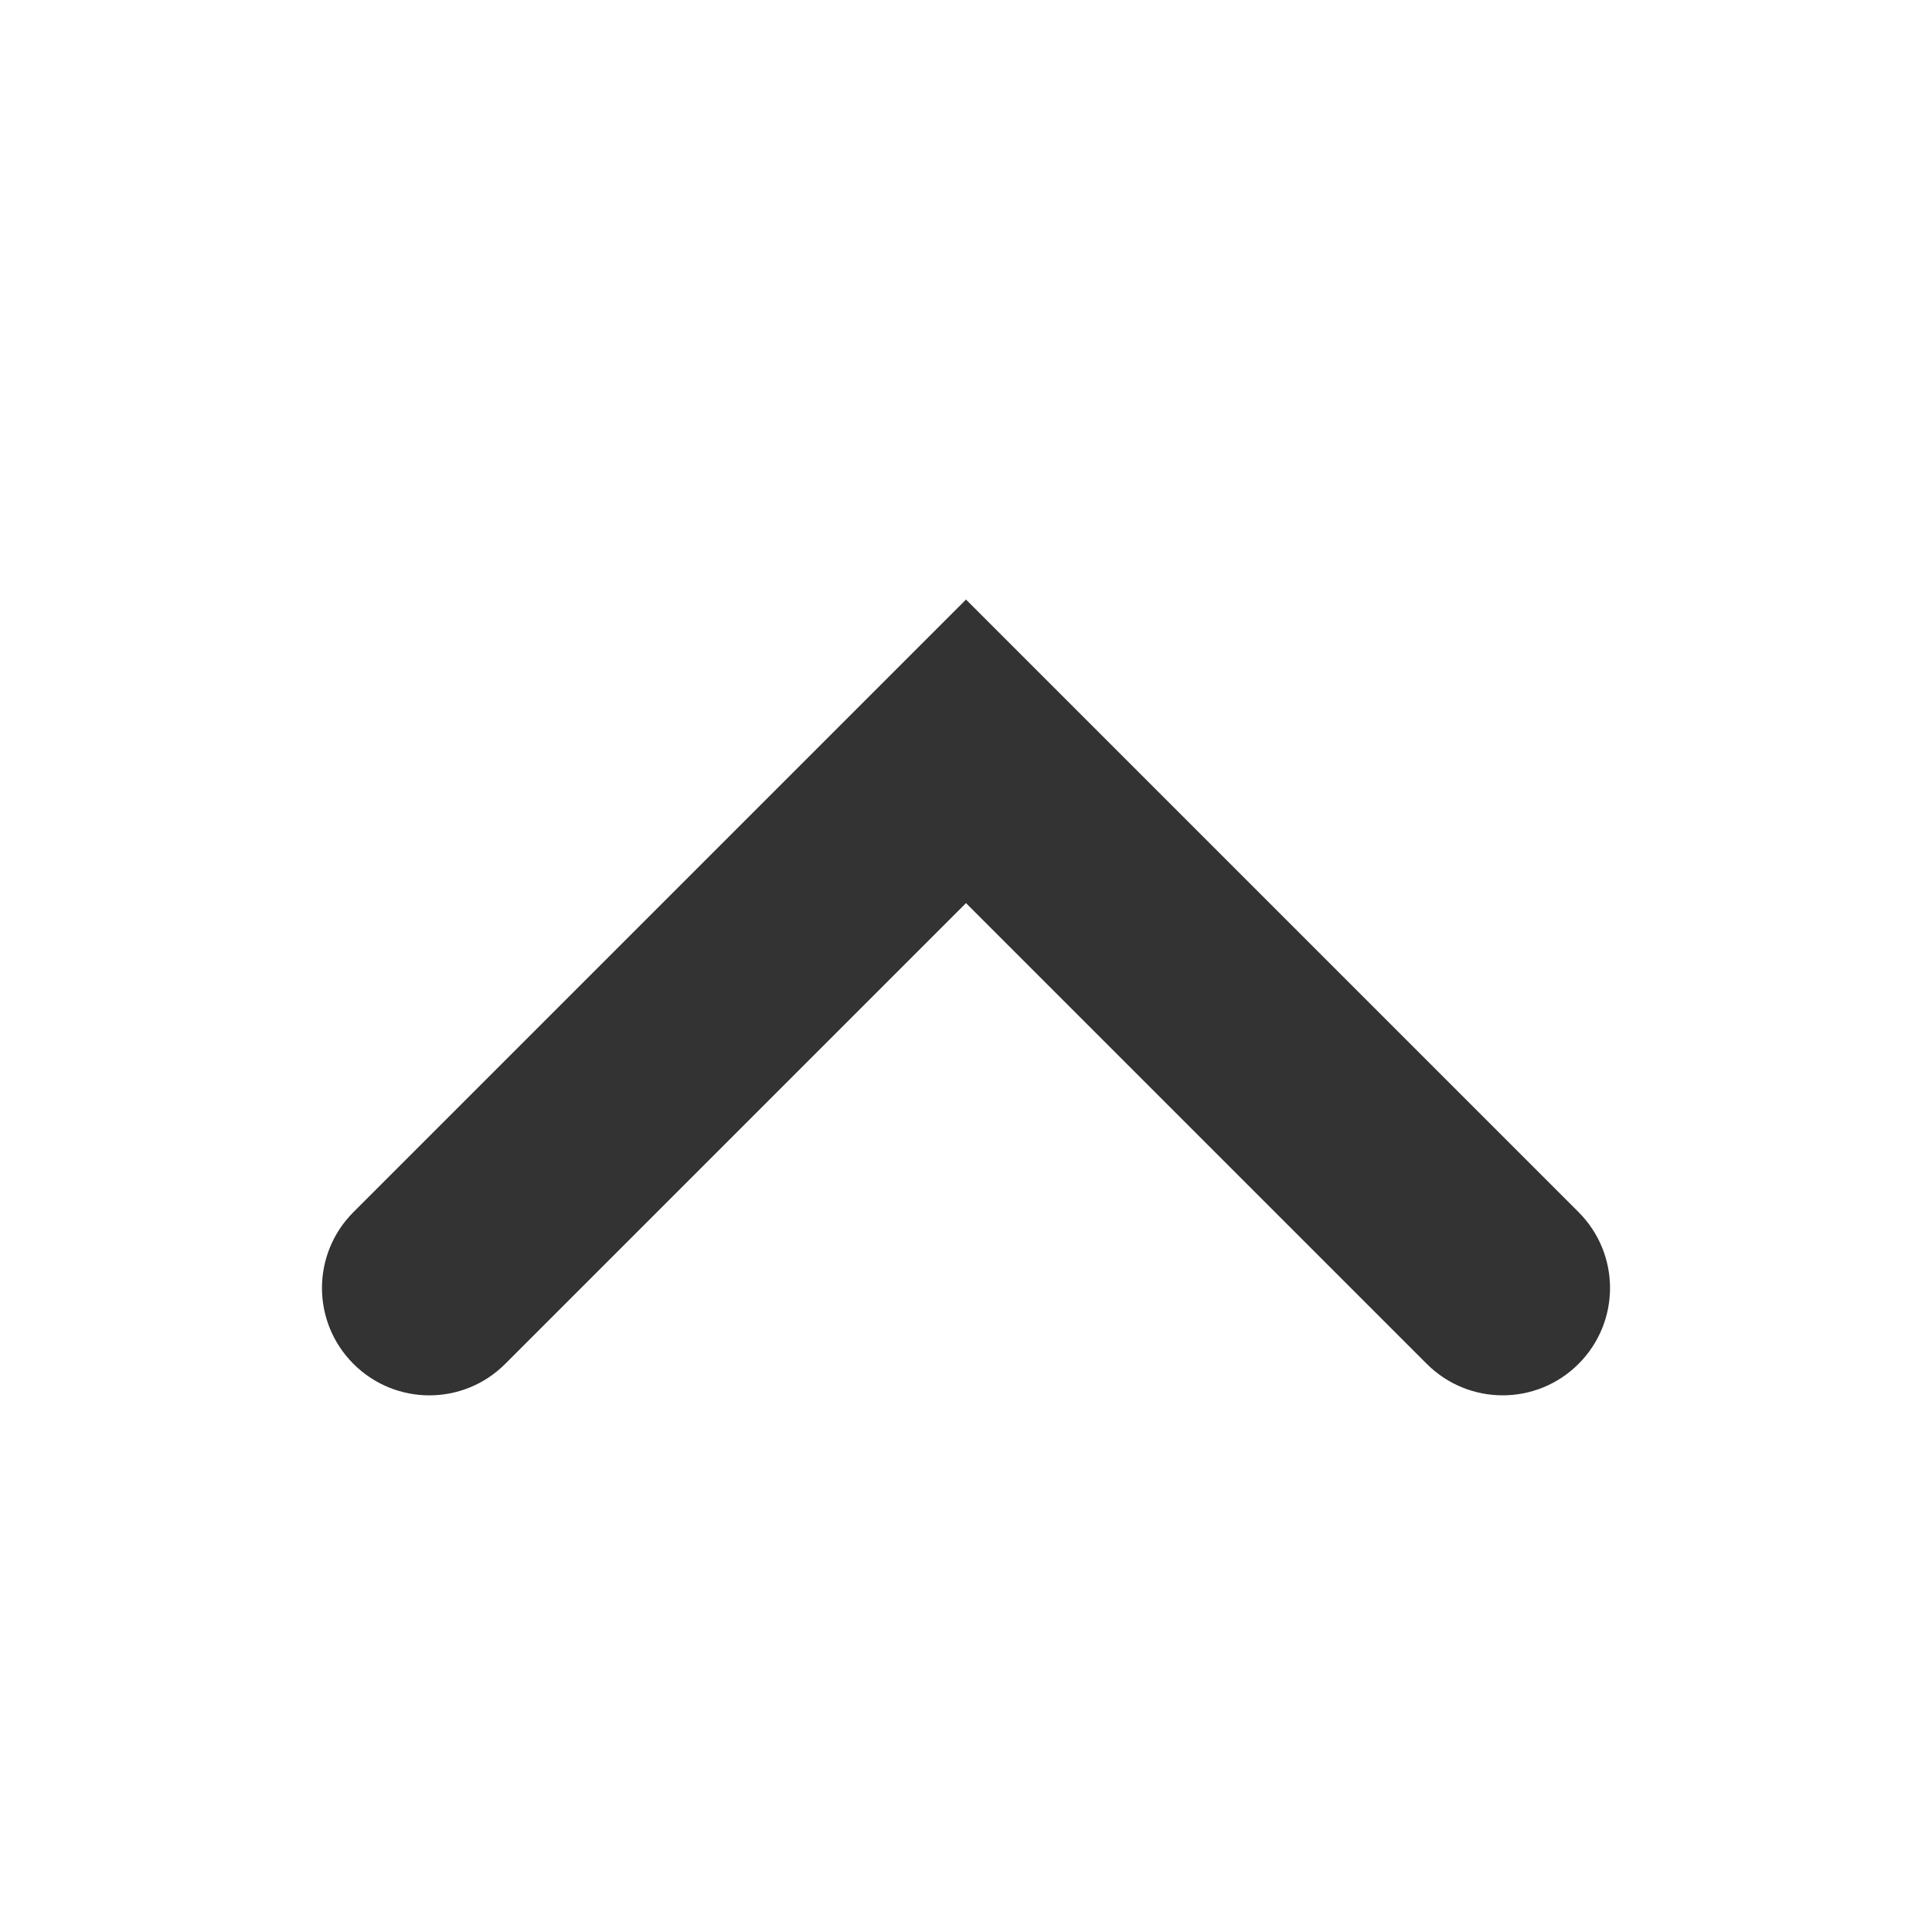 <?xml version="1.0" encoding="utf-8"?>
<!-- Generator: Adobe Illustrator 19.1.0, SVG Export Plug-In . SVG Version: 6.00 Build 0)  -->
<!DOCTYPE svg PUBLIC "-//W3C//DTD SVG 1.1//EN" "http://www.w3.org/Graphics/SVG/1.1/DTD/svg11.dtd">
<svg version="1.1" id="Layer_1" xmlns="http://www.w3.org/2000/svg" xmlns:xlink="http://www.w3.org/1999/xlink" x="0px" y="0px"
	 viewBox="-290 292 18 18" enable-background="new -290 292 18 18" xml:space="preserve">
<path fill="#333333" d="M-276,305c-0.256,0-0.512-0.098-0.707-0.293l-4.293-4.293l-4.293,4.293c-0.391,0.391-1.023,0.391-1.414,0
	s-0.391-1.023,0-1.414l5.707-5.707l5.707,5.707c0.391,0.391,0.391,1.023,0,1.414C-275.488,304.902-275.744,305-276,305z"/>
</svg>
